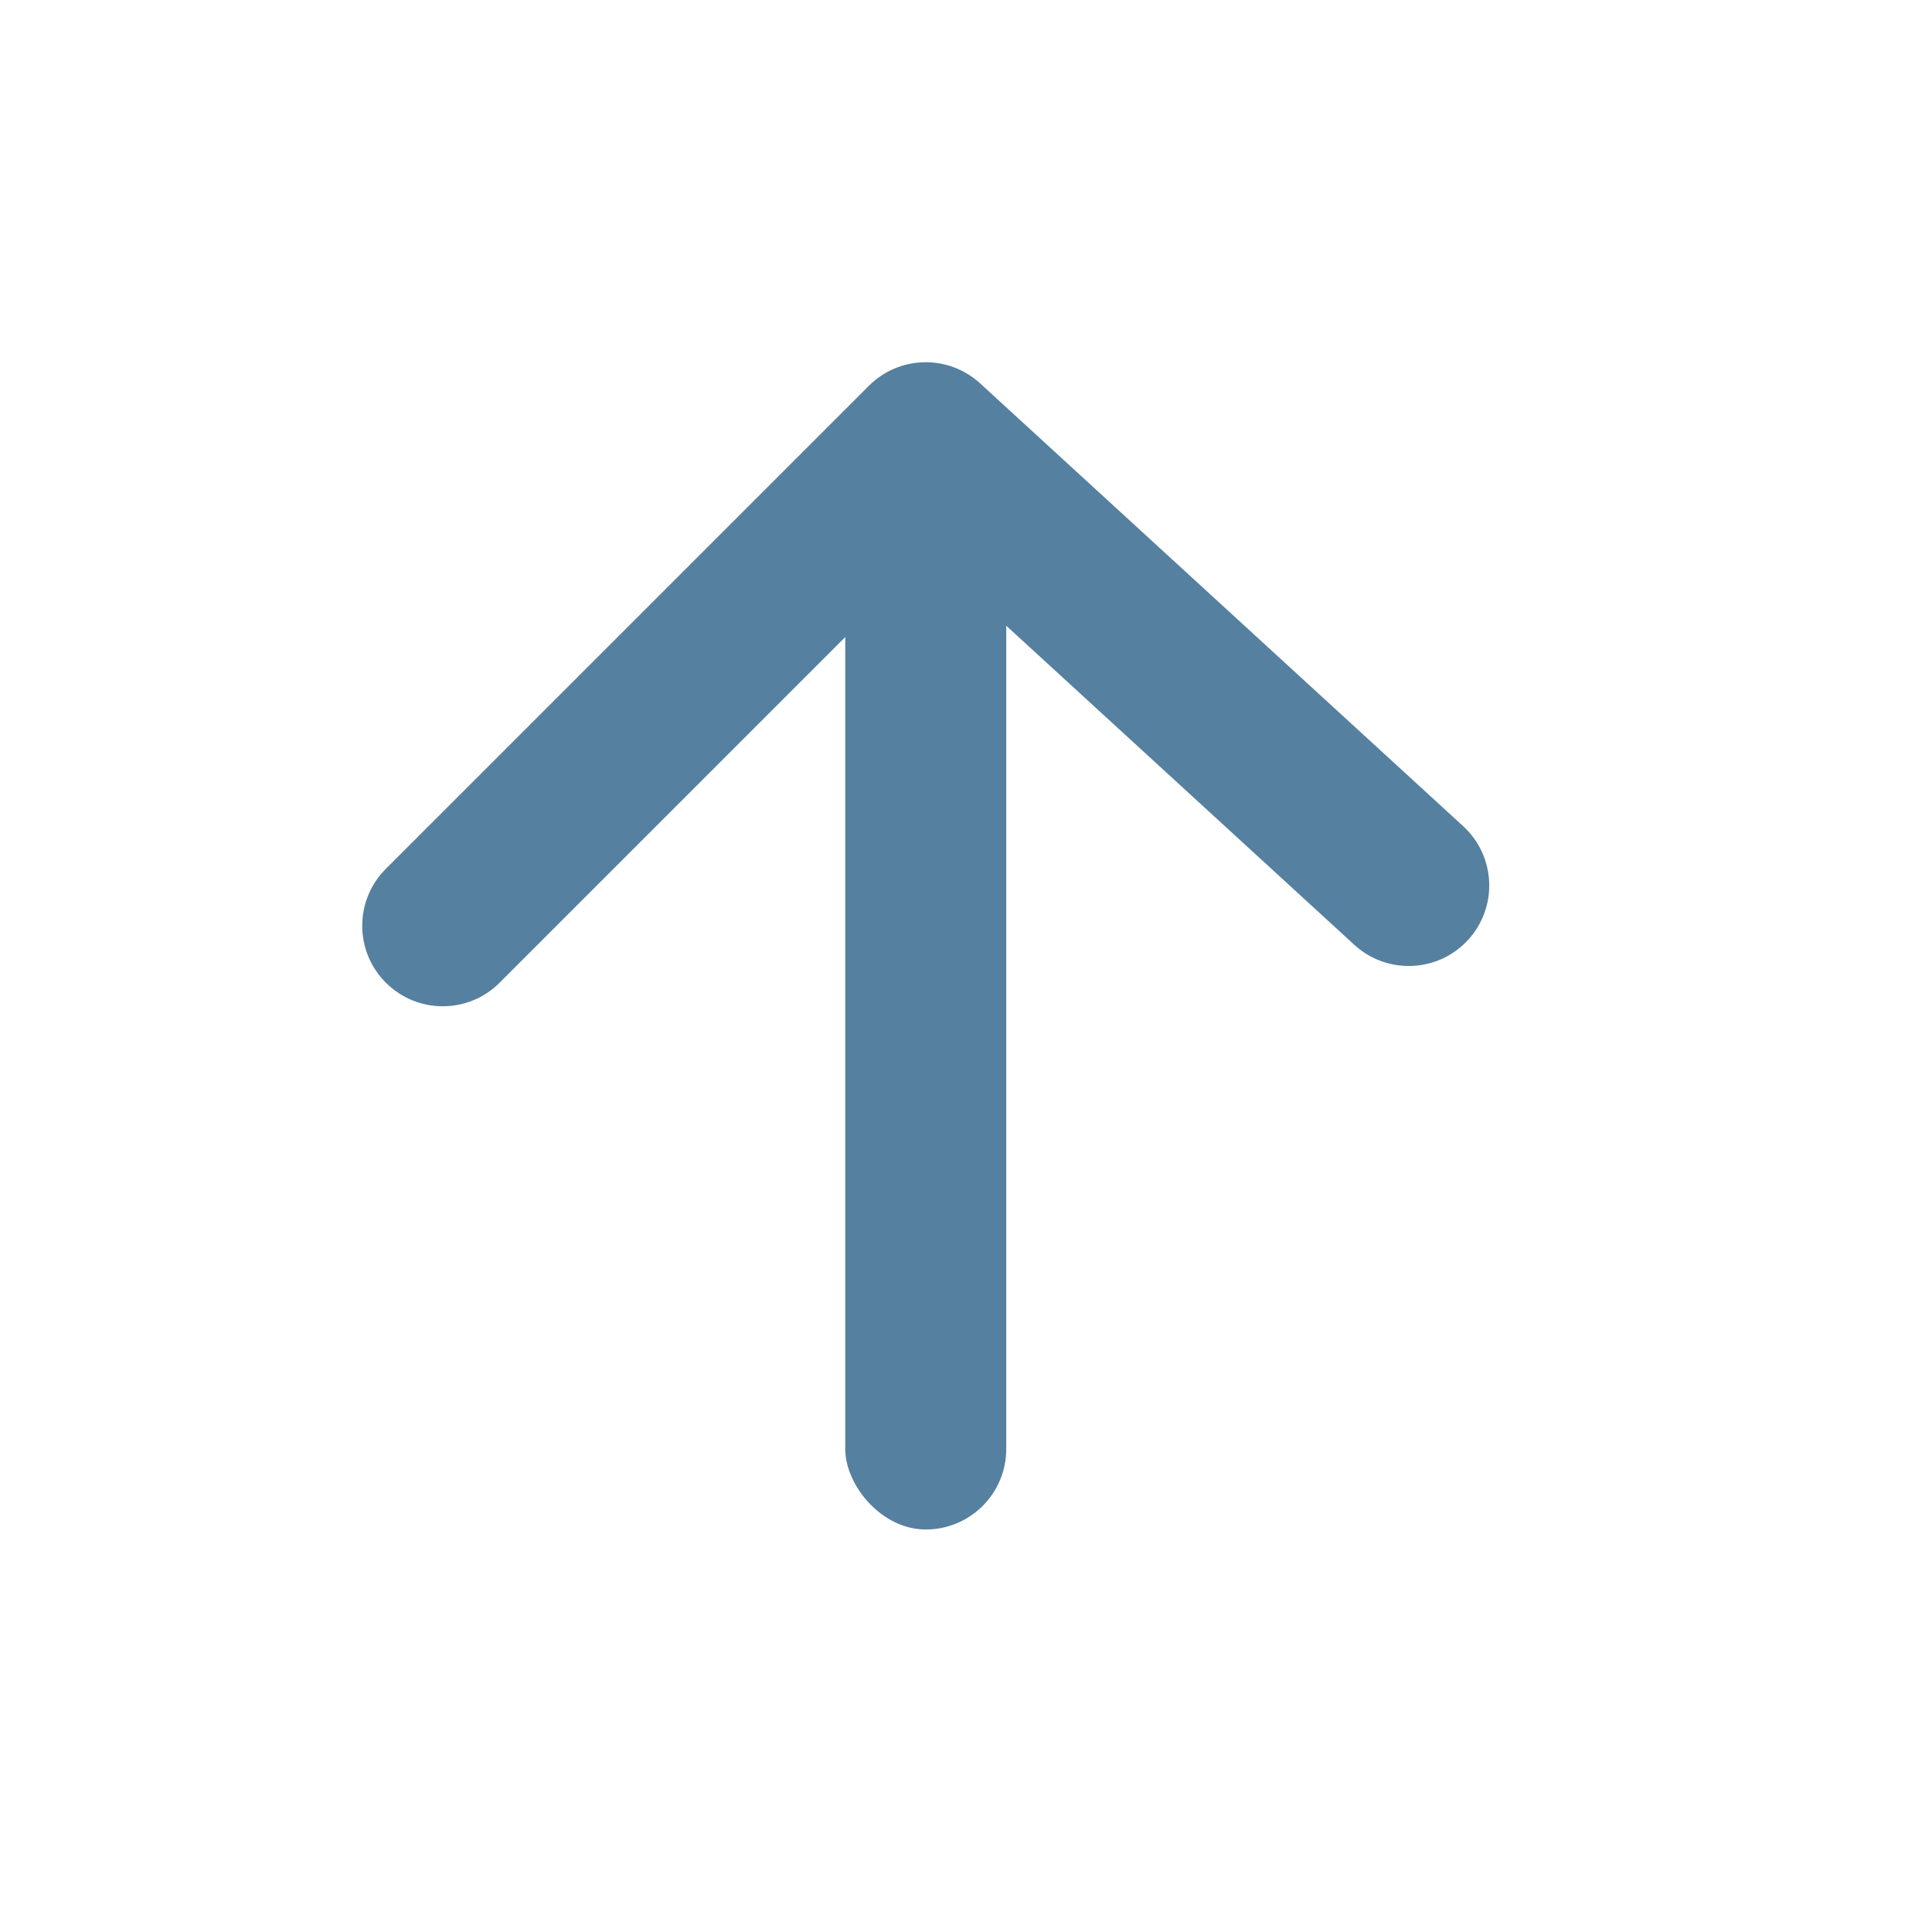 <svg width="24" height="24" viewBox="0 0 24 24" fill="none" xmlns="http://www.w3.org/2000/svg">
<rect x="10.5" y="6" width="2" height="13" rx="1" fill="#56809F"/>
<path d="M6.207 12.207C5.817 12.598 5.183 12.598 4.793 12.207C4.402 11.817 4.402 11.183 4.793 10.793L10.793 4.793C11.171 4.414 11.781 4.401 12.176 4.763L18.176 10.263C18.583 10.636 18.61 11.269 18.237 11.676C17.864 12.083 17.231 12.11 16.824 11.737L11.53 6.884L6.207 12.207Z" fill="#56809F"/>
</svg>
